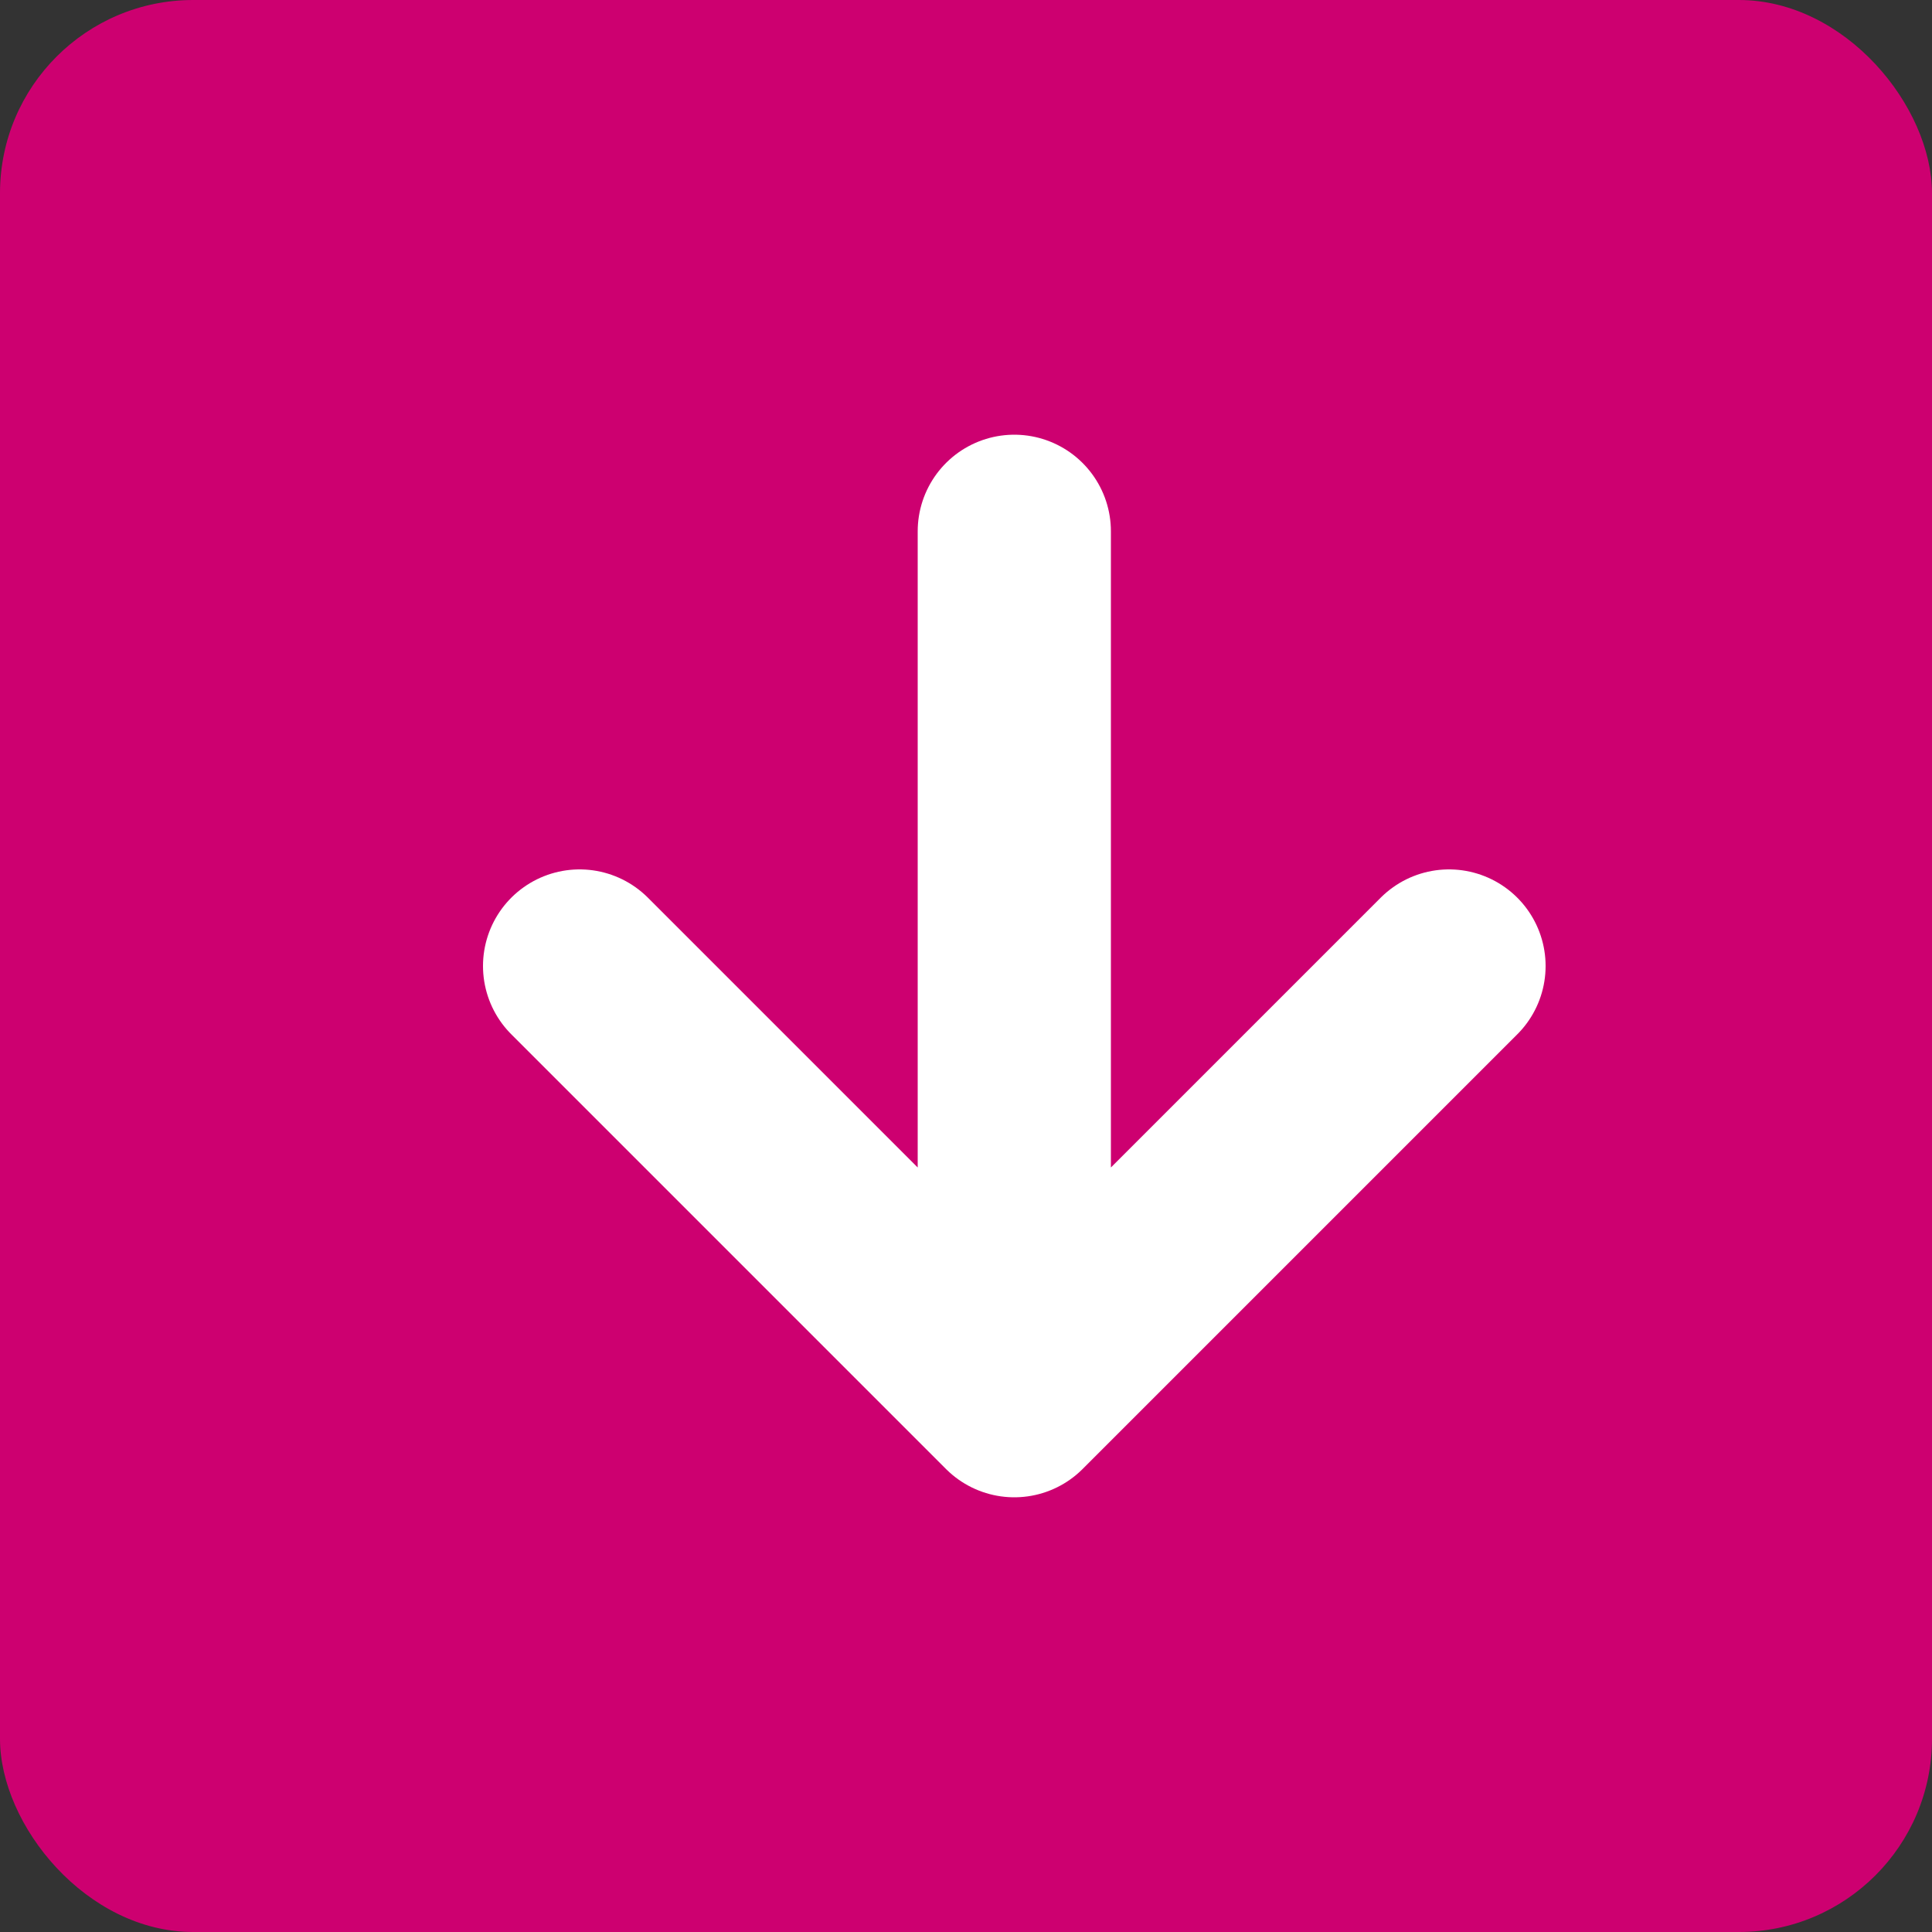 <svg width="20" height="20" viewBox="0 0 20 20" fill="none" xmlns="http://www.w3.org/2000/svg">
<rect x="0" y="0" width="20" height="20" fill="#333333" stroke="none"/>
<rect x="20" y="20" width="20" height="20" rx="2" transform="rotate(-180 20 20)" fill="#CD0070"/>
<path d="M10.5 5.5L10.5 14.5M10.5 14.5L15 10M10.5 14.5L6 10" stroke="white" stroke-width="2" stroke-linecap="round" stroke-linejoin="round"/>
</svg>
